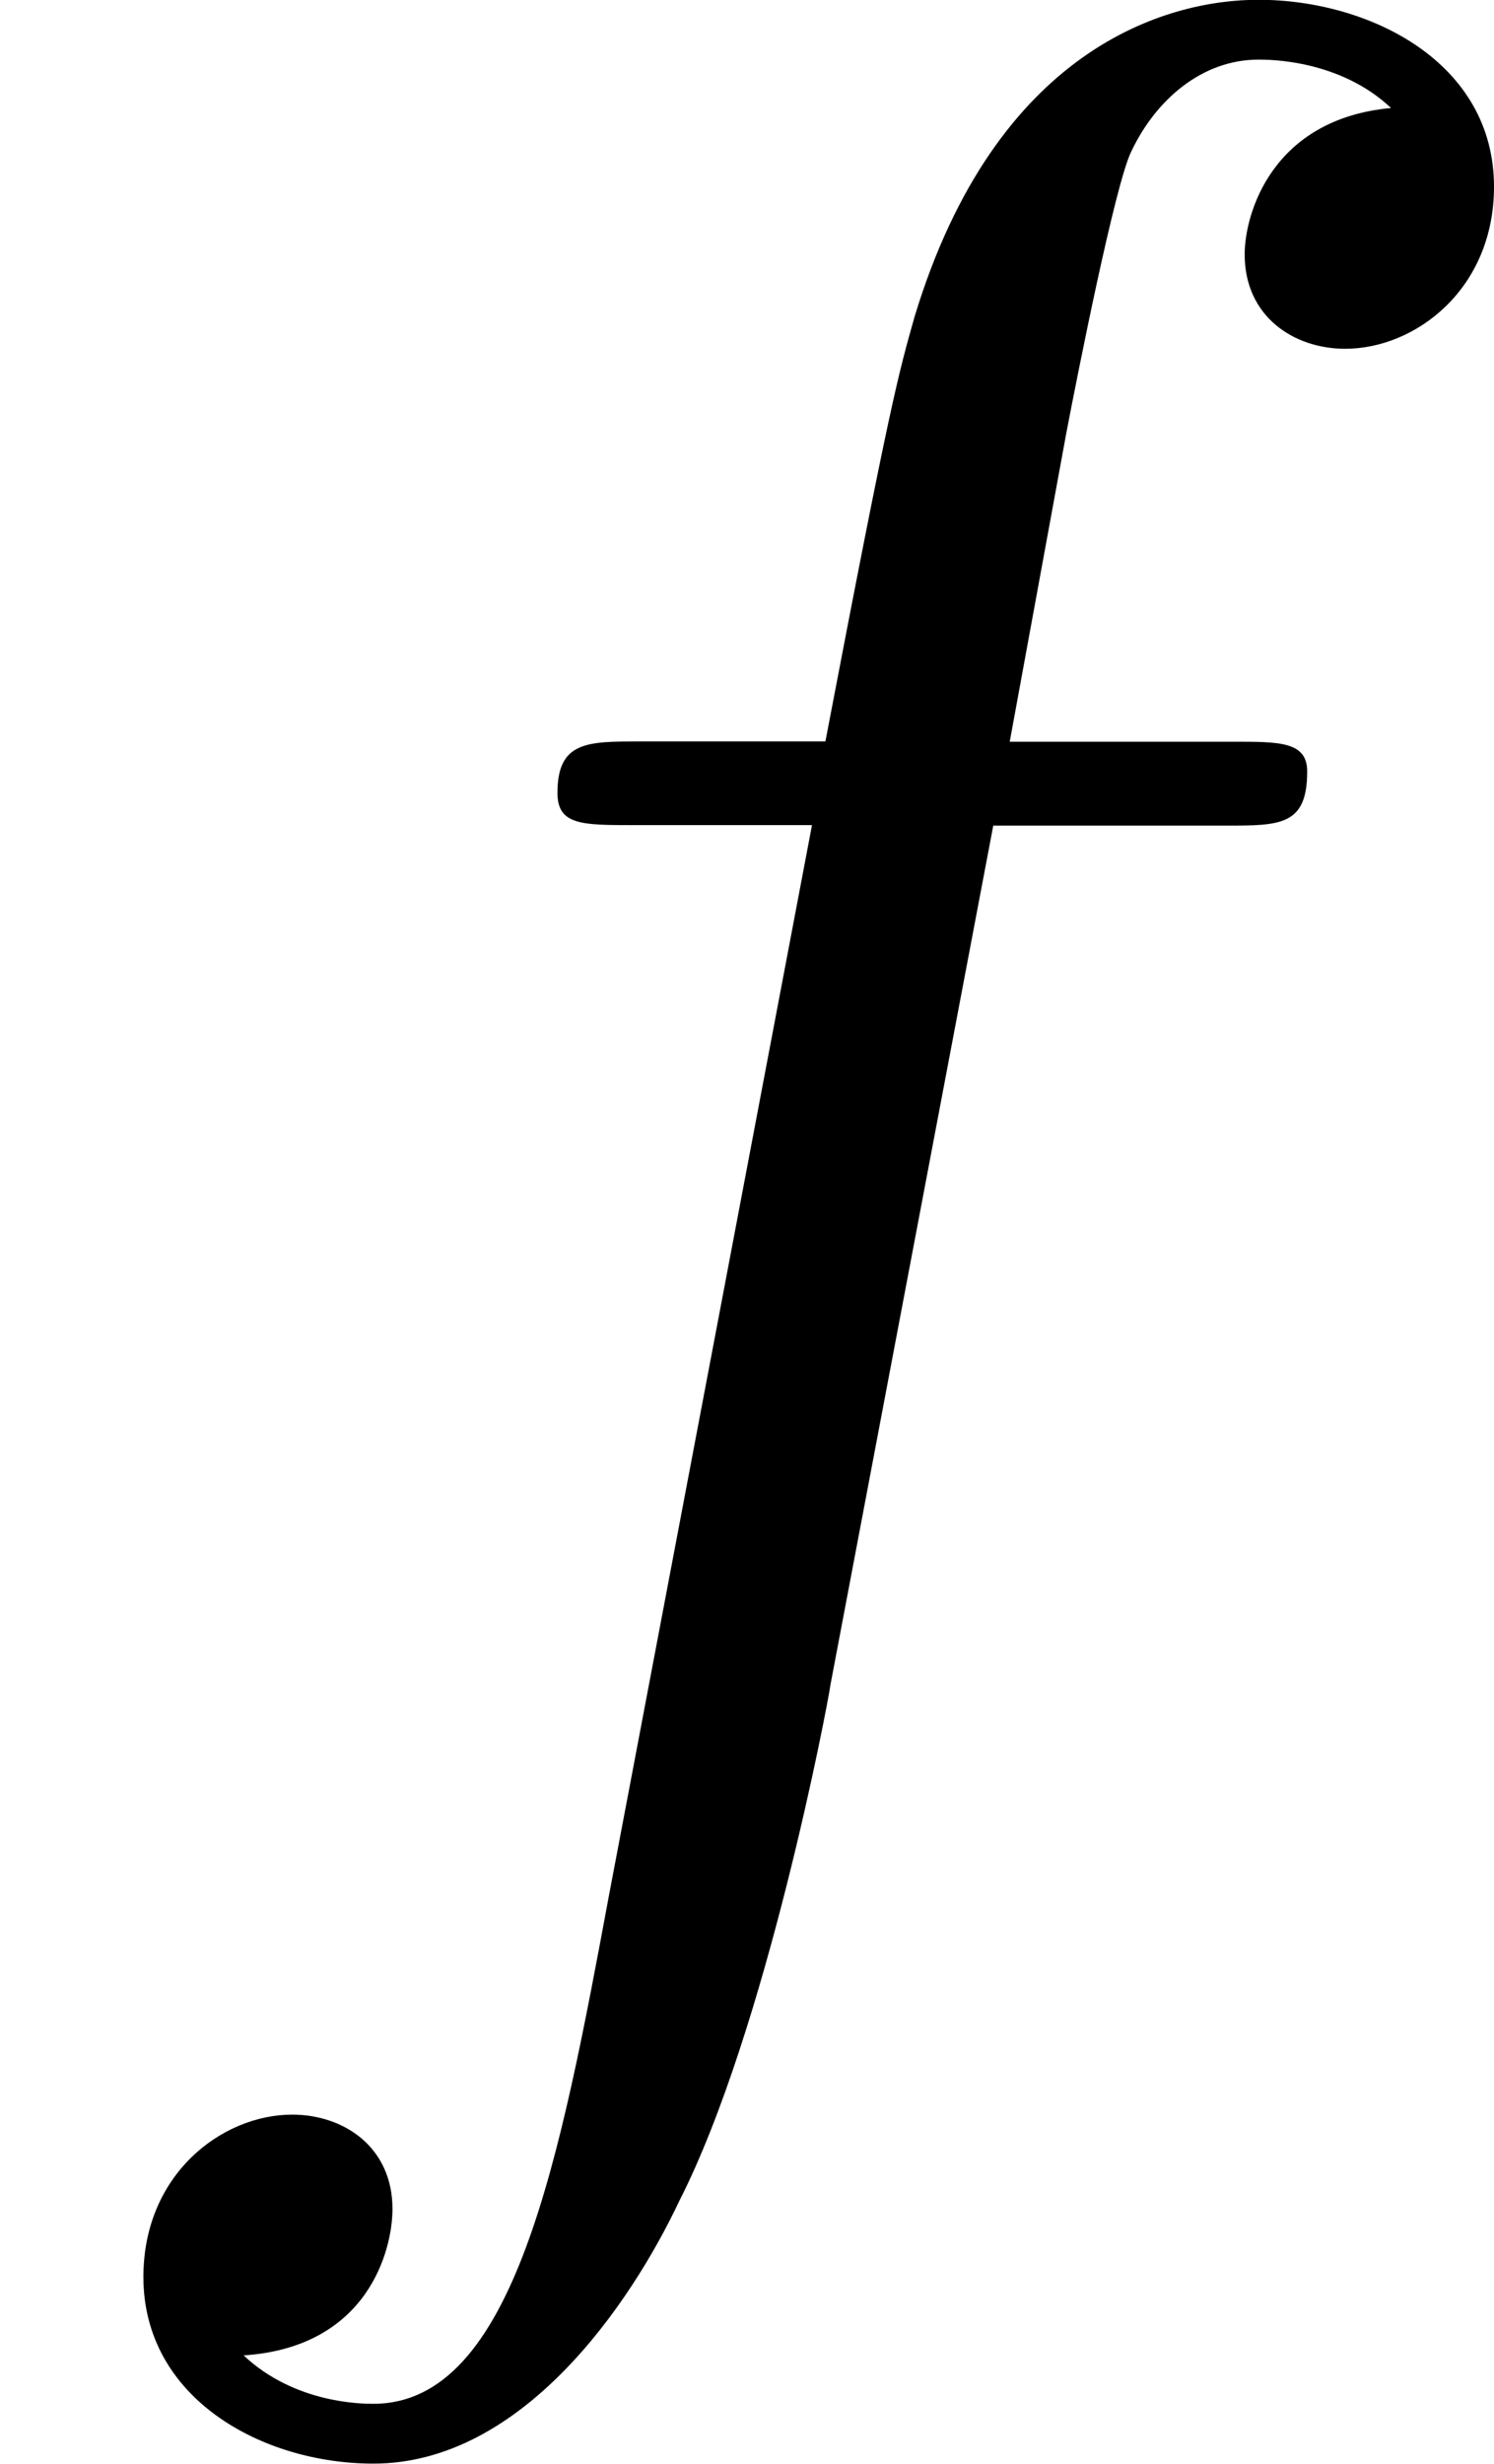 <svg height="16.607" viewBox="1872.02 1483.1 6.022 9.927" width="10.074" xmlns="http://www.w3.org/2000/svg" xmlns:xlink="http://www.w3.org/1999/xlink"><defs><path d="M4.004-4.364h.938c.218 0 .327 0 .327-.218 0-.12-.11-.12-.295-.12H4.07l.228-1.243c.044-.23.197-1.004.262-1.135.098-.207.284-.37.513-.37.043 0 .327 0 .534.195-.48.044-.59.426-.59.59 0 .25.198.38.405.38.283 0 .6-.24.6-.653 0-.502-.502-.753-.95-.753-.37 0-1.057.195-1.385 1.275-.065.23-.098.34-.36 1.713h-.752c-.208 0-.328 0-.328.207 0 .13.098.13.306.13h.72l-.818 4.31c-.197 1.06-.382 2.05-.95 2.05-.043 0-.316 0-.523-.195.502-.033.6-.425.6-.59 0-.25-.197-.38-.404-.38-.283 0-.6.24-.6.654 0 .49.48.752.927.752.6 0 1.037-.643 1.233-1.058.35-.687.6-2.007.61-2.083l.656-3.46z" id="g0-102"/></defs><use x="1872.02" xlink:href="#g0-102" y="1490.79" id="page1"/><script type="text/ecmascript">if(window.parent.postMessage)window.parent.postMessage(&quot;2.80707|7.5555|12.45562|&quot;+window.location,&quot;*&quot;);</script></svg>